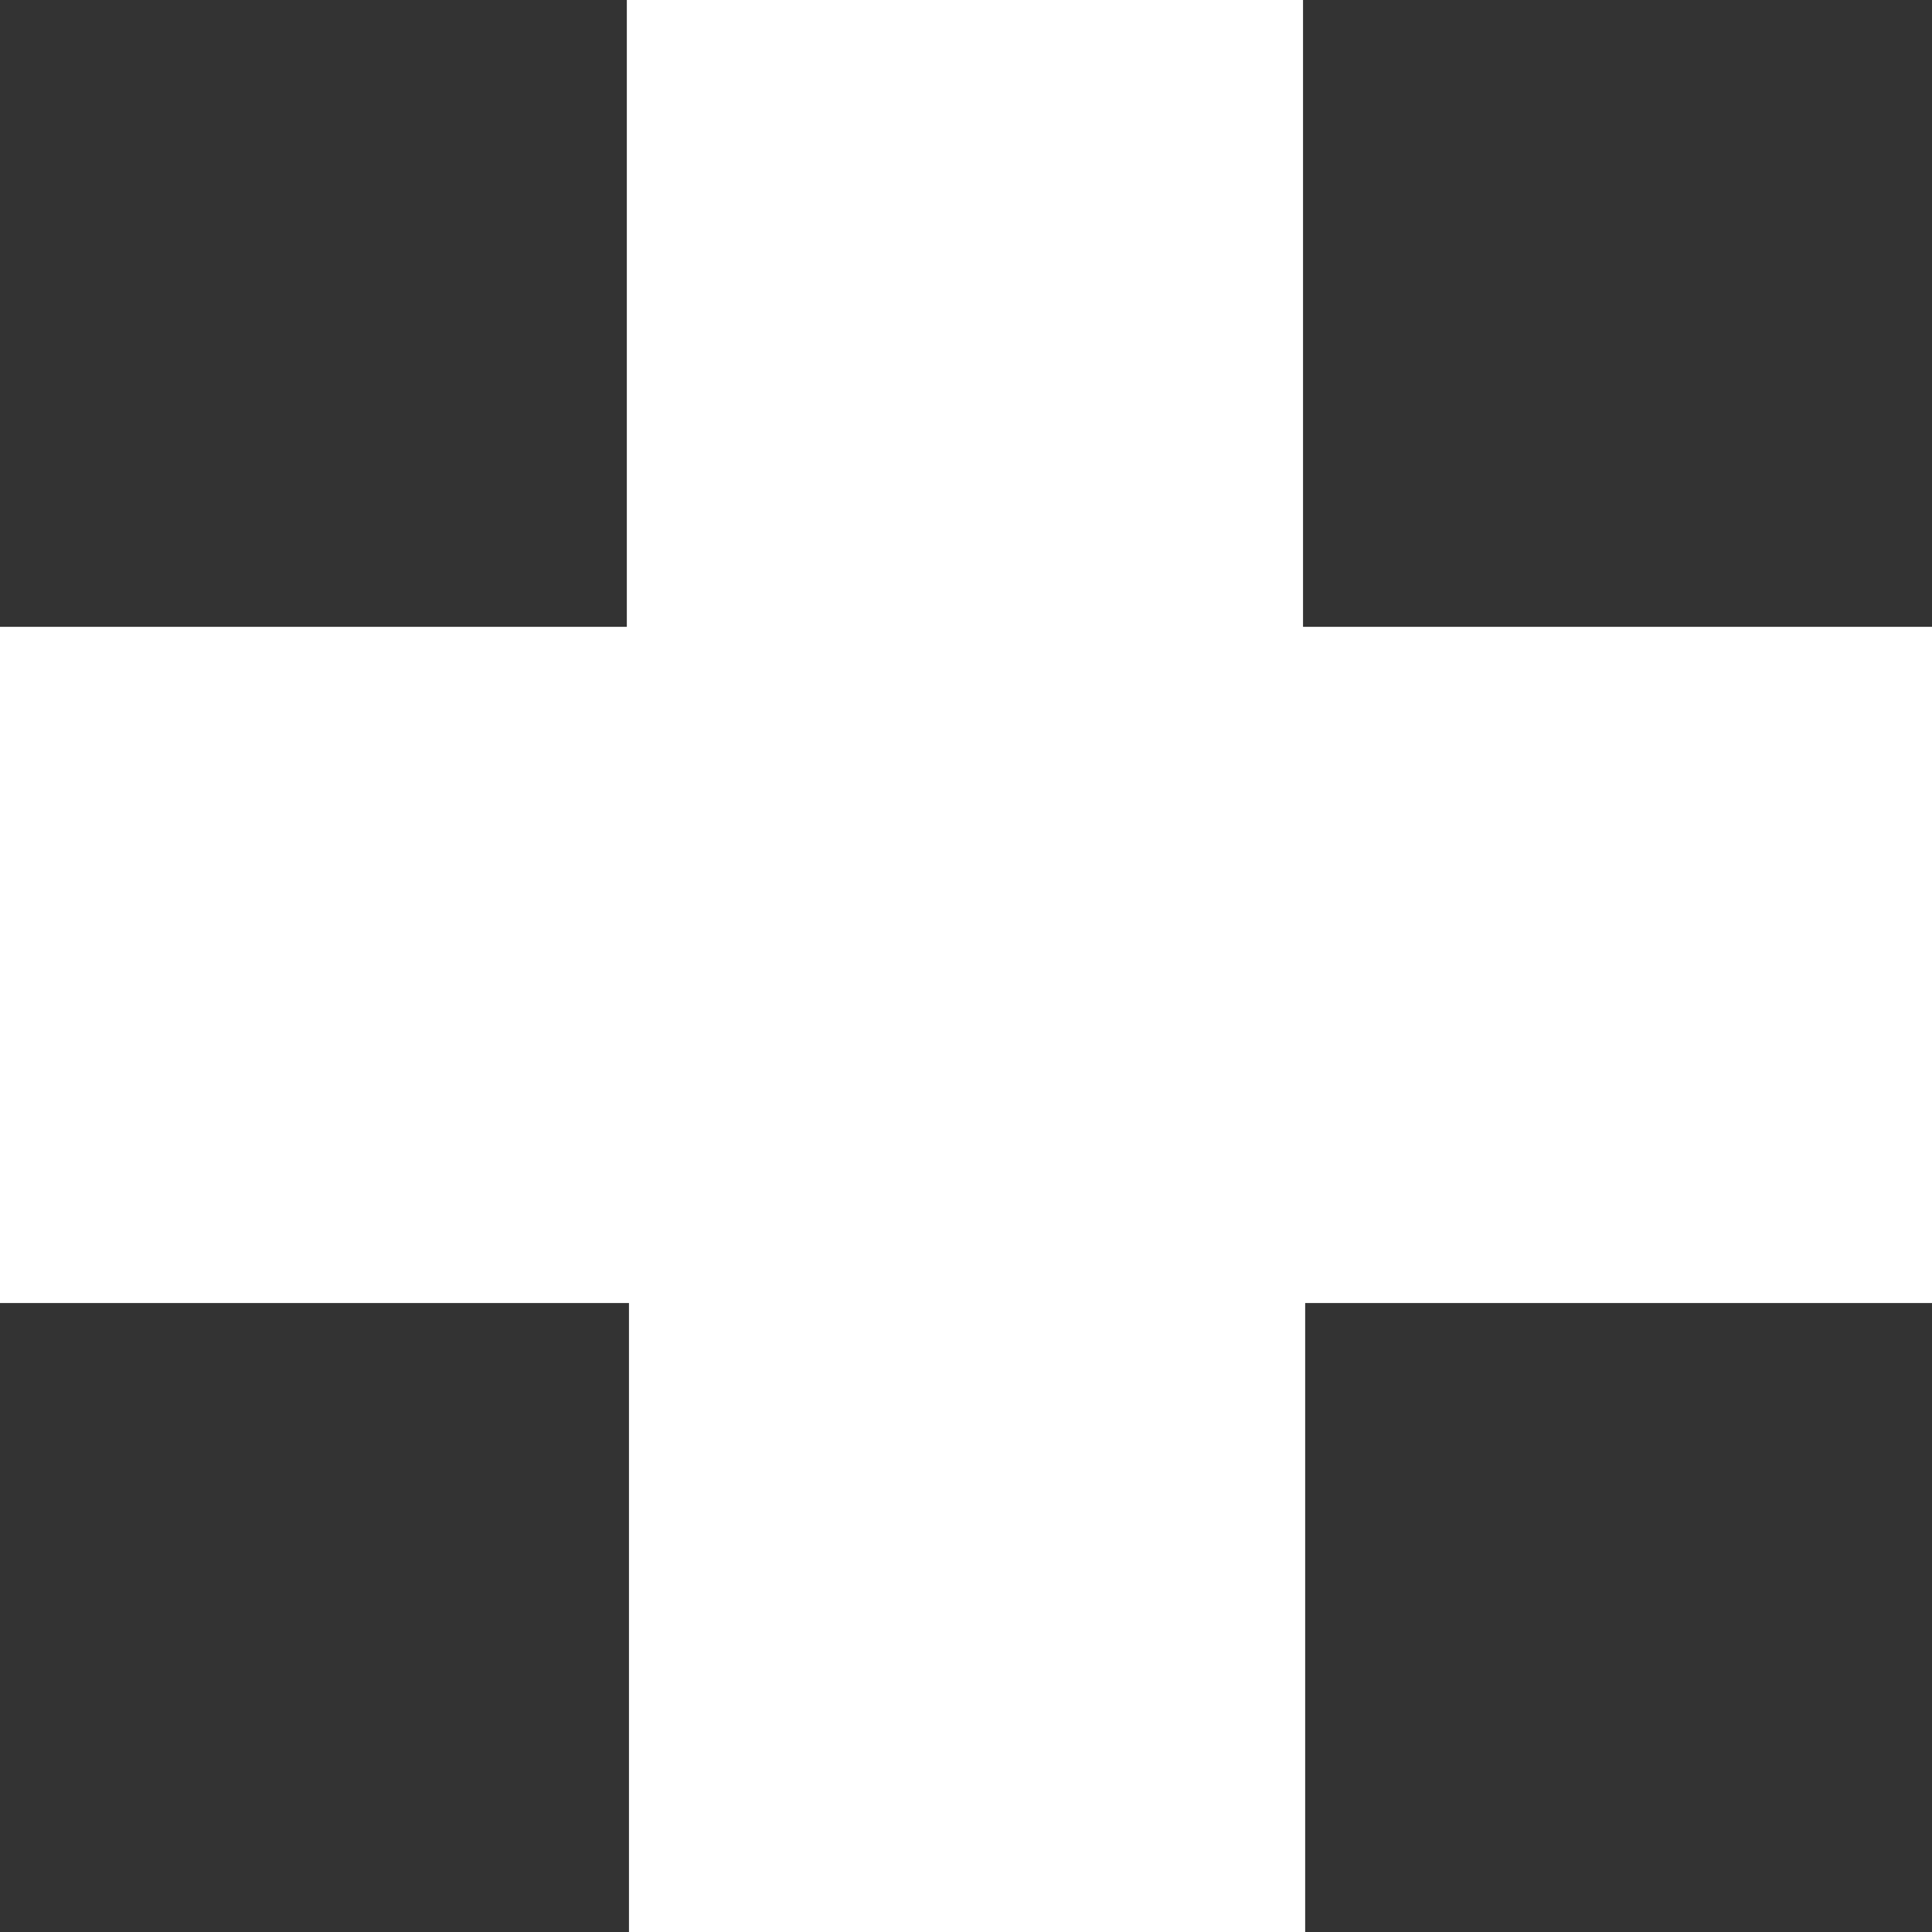 <svg xmlns="http://www.w3.org/2000/svg" xmlns:xlink="http://www.w3.org/1999/xlink" width="9" height="9" viewBox="0 0 9 9"><rect x="0" y="0" width="9" height="9" fill="#333333" stroke="none"/><defs><path id="2hlfa" d="M1716 50.92v3.15h-2.92V57h-3.15v-2.93H1707v-3.15h2.92V48h3.15v2.92z"/></defs><g><g transform="translate(-1707 -48)"><use fill="#fff" xlink:href="#2hlfa"/></g></g></svg>